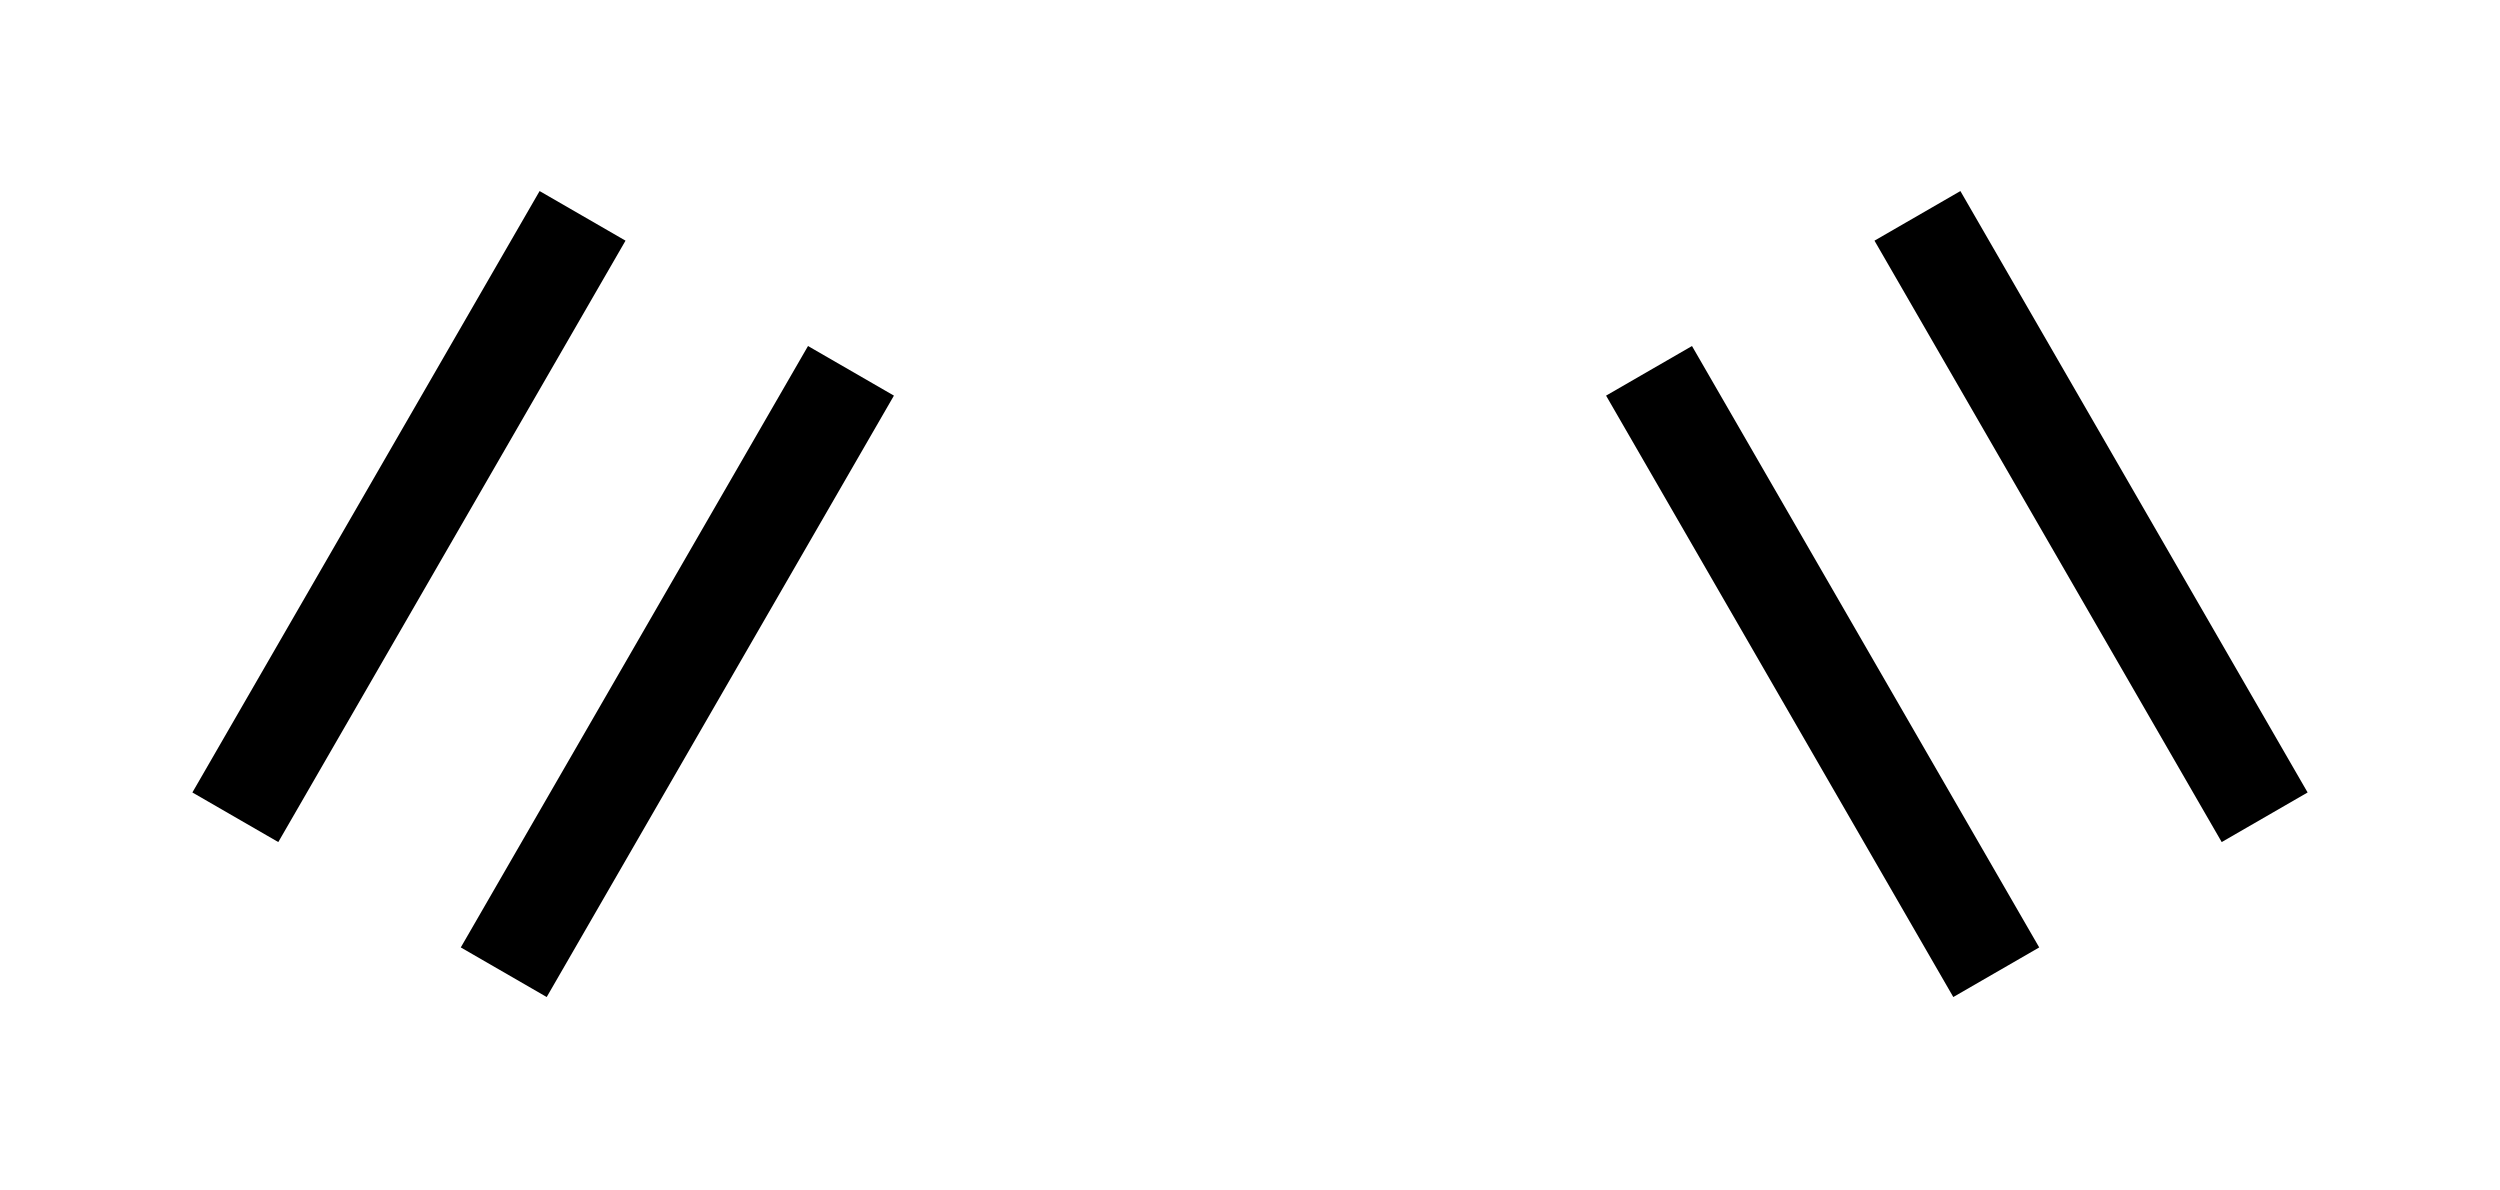 <?xml version="1.0" encoding="UTF-8" standalone="no"?>
<!-- Created with Inkscape (http://www.inkscape.org/) -->

<svg
   width="630"
   height="300"
   viewBox="0 0 630 300"
   version="1.1"
   id="svg1"
   xml:space="preserve"
   xmlns="http://www.w3.org/2000/svg"
   xmlns:svg="http://www.w3.org/2000/svg"><defs
     id="defs1" /><g
     id="layer1"
     transform="translate(-180,-225)"><path
       style="opacity:1;fill:none;fill-opacity:1;stroke:#000000;stroke-width:25;stroke-dasharray:none;stroke-opacity:1"
       d="m 663.194,279.397 87.5,151.554"
       id="path20" /><path
       style="opacity:1;fill:none;fill-opacity:1;stroke:#000000;stroke-width:25;stroke-dasharray:none;stroke-opacity:1"
       d="M 683.056,470.002 595.556,318.448"
       id="path21" /><path
       style="opacity:1;fill:none;fill-opacity:1;stroke:#000000;stroke-width:25;stroke-dasharray:none;stroke-opacity:1"
       d="M 394.444,318.448 306.944,470.002"
       id="path22" /><path
       style="opacity:1;fill:none;fill-opacity:1;stroke:#000000;stroke-width:25;stroke-dasharray:none;stroke-opacity:1"
       d="M 239.306,430.952 326.806,279.397"
       id="path23" /></g></svg>
